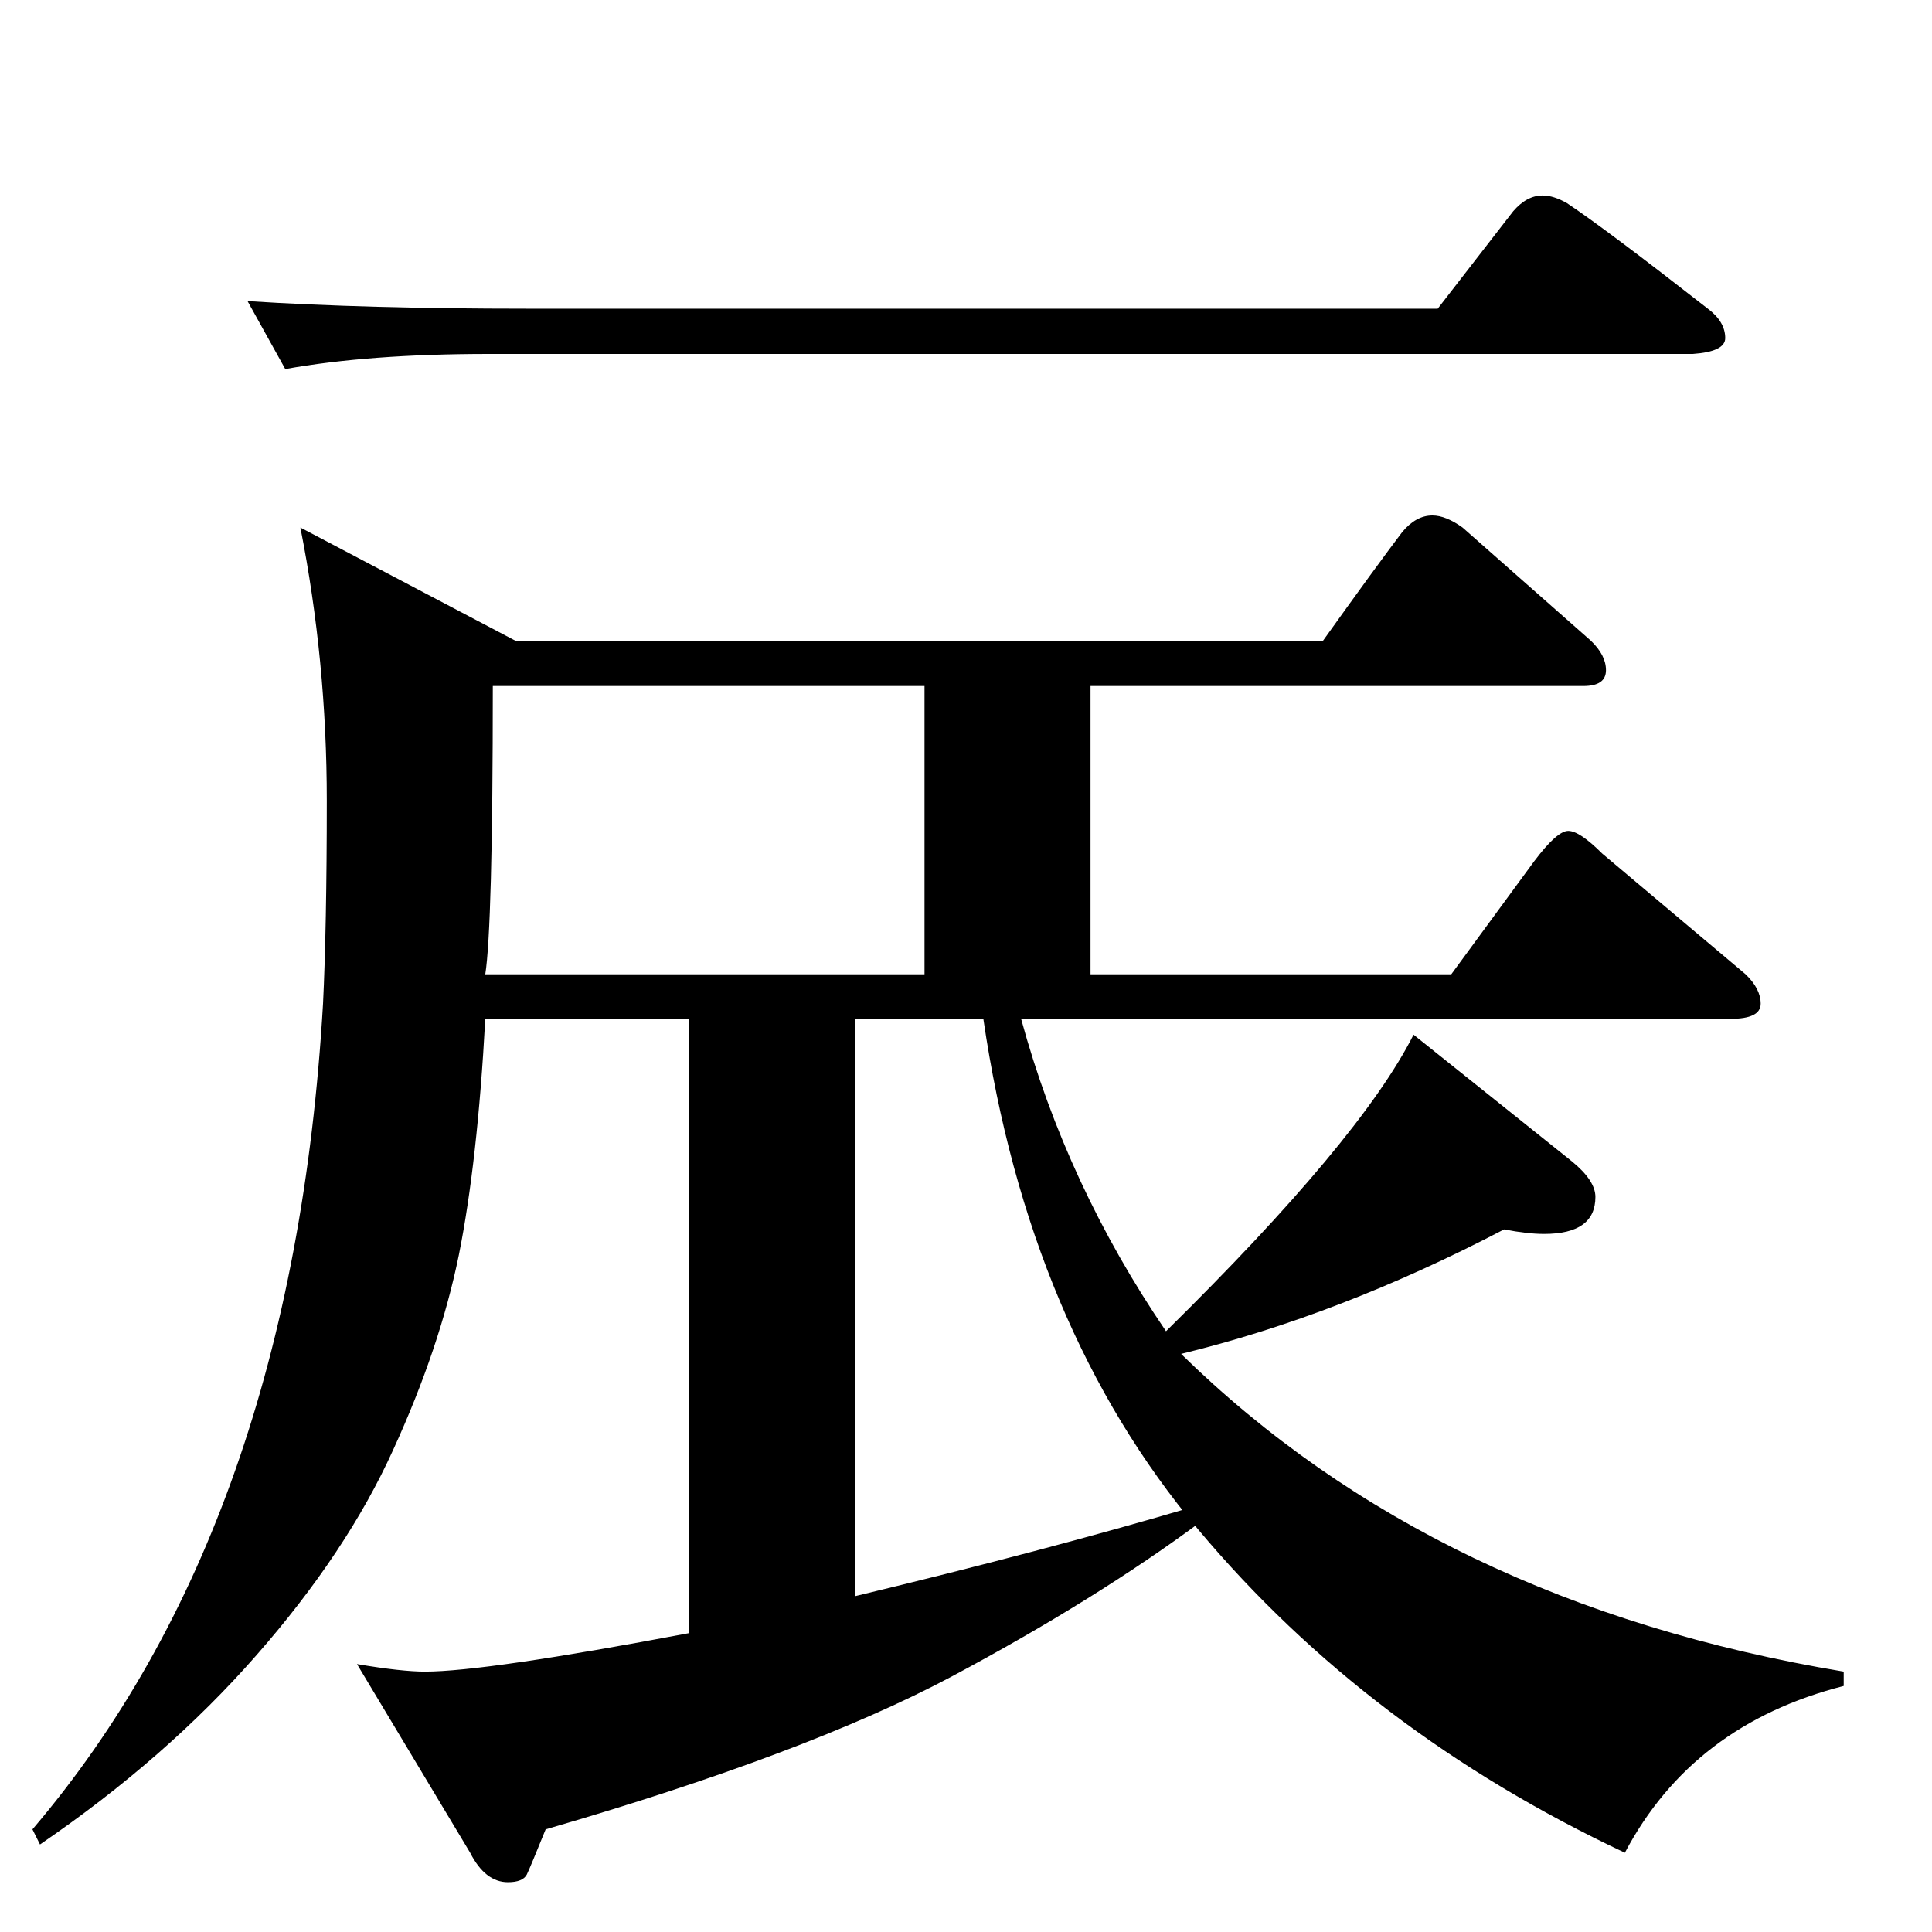<?xml version="1.0" encoding="UTF-8"?>
<svg xmlns="http://www.w3.org/2000/svg" xmlns:xlink="http://www.w3.org/1999/xlink" width="40pt" height="40pt" viewBox="0 0 40 40" version="1.1">
<defs>
<g>
<symbol overflow="visible" id="glyph0-0">
<path style="stroke:none;" d="M 18.531 0 L 18.531 -26.859 L 1 -26.859 L 1 0 L 18.531 0 Z M 9.766 -13.594 L 1.641 -26.141 L 17.797 -26.141 L 9.766 -13.594 Z M 17.906 -1.016 L 9.906 -13.375 L 17.906 -25.906 L 17.906 -1.016 Z M 1.625 -0.859 L 1.625 -25.75 L 9.625 -13.375 L 1.625 -0.859 Z M 17.781 -0.781 L 1.859 -0.781 L 9.766 -13.172 L 17.781 -0.781 Z M 17.781 -0.781 "/>
</symbol>
<symbol overflow="visible" id="glyph0-1">
<path style="stroke:none;" d="M 10.516 2.969 C 10.203 2.969 9.941 2.766 9.734 2.359 L 7.391 -1.547 C 8.016 -1.441 8.484 -1.391 8.797 -1.391 C 9.629 -1.391 11.453 -1.656 14.266 -2.188 L 14.266 -14.906 L 10.047 -14.906 C 9.941 -12.938 9.758 -11.305 9.5 -10.016 C 9.238 -8.734 8.785 -7.391 8.141 -5.984 C 7.504 -4.578 6.562 -3.16 5.312 -1.734 C 4.062 -0.305 2.566 1 0.828 2.188 L 0.672 1.875 C 4.266 -2.344 6.27 -8.039 6.688 -15.219 C 6.738 -16.258 6.766 -17.66 6.766 -19.422 C 6.766 -21.359 6.582 -23.242 6.219 -25.078 L 10.672 -22.734 L 27.391 -22.734 C 28.129 -23.766 28.676 -24.516 29.031 -24.984 C 29.219 -25.211 29.426 -25.328 29.656 -25.328 C 29.844 -25.328 30.051 -25.242 30.281 -25.078 L 32.938 -22.734 C 33.145 -22.535 33.25 -22.332 33.25 -22.125 C 33.25 -21.906 33.094 -21.797 32.781 -21.797 L 10.203 -21.797 C 10.203 -18.453 10.148 -16.461 10.047 -15.828 L 19.141 -15.828 L 19.141 -21.844 L 22.578 -21.844 L 22.578 -15.828 L 30.047 -15.828 L 31.766 -18.172 C 32.078 -18.586 32.312 -18.797 32.469 -18.797 C 32.625 -18.797 32.859 -18.641 33.172 -18.328 L 36.141 -15.828 C 36.348 -15.629 36.453 -15.426 36.453 -15.219 C 36.453 -15.008 36.242 -14.906 35.828 -14.906 L 21.141 -14.906 C 21.766 -12.613 22.766 -10.457 24.141 -8.438 C 26.828 -11.082 28.535 -13.129 29.266 -14.578 L 32.547 -11.953 C 32.867 -11.691 33.031 -11.445 33.031 -11.219 C 33.031 -10.707 32.676 -10.453 31.969 -10.453 C 31.738 -10.453 31.461 -10.484 31.141 -10.547 C 28.867 -9.359 26.641 -8.5 24.453 -7.969 C 27.973 -4.52 32.547 -2.328 38.172 -1.391 L 38.172 -1.094 C 36.086 -0.562 34.578 0.586 33.641 2.359 C 30.098 0.691 27.156 -1.535 24.812 -4.328 C 22.469 -7.117 20.984 -10.645 20.359 -14.906 L 17.703 -14.906 L 17.703 -2.953 C 20.305 -3.578 22.648 -4.195 24.734 -4.812 L 24.891 -4.516 C 23.43 -3.43 21.695 -2.352 19.688 -1.281 C 17.688 -0.219 14.891 0.832 11.297 1.875 C 11.086 2.395 10.957 2.707 10.906 2.812 C 10.852 2.914 10.723 2.969 10.516 2.969 Z M 5.906 -28.359 L 5.125 -29.766 C 6.789 -29.66 8.719 -29.609 10.906 -29.609 L 29.766 -29.609 L 31.328 -31.625 C 31.516 -31.844 31.719 -31.953 31.938 -31.953 C 32.094 -31.953 32.258 -31.898 32.438 -31.797 C 33 -31.422 33.973 -30.691 35.359 -29.609 C 35.598 -29.43 35.719 -29.227 35.719 -29 C 35.719 -28.812 35.492 -28.703 35.047 -28.672 L 10.125 -28.672 C 8.457 -28.672 7.051 -28.566 5.906 -28.359 Z M 5.906 -28.359 "/>
</symbol>
</g>
</defs>
<g id="surface0">
<g style="fill:rgb(0%,0%,0%);fill-opacity:1;">
  <use xlink:href="#glyph0-1" x="0" y="36"/>
</g>
</g>
</svg>
